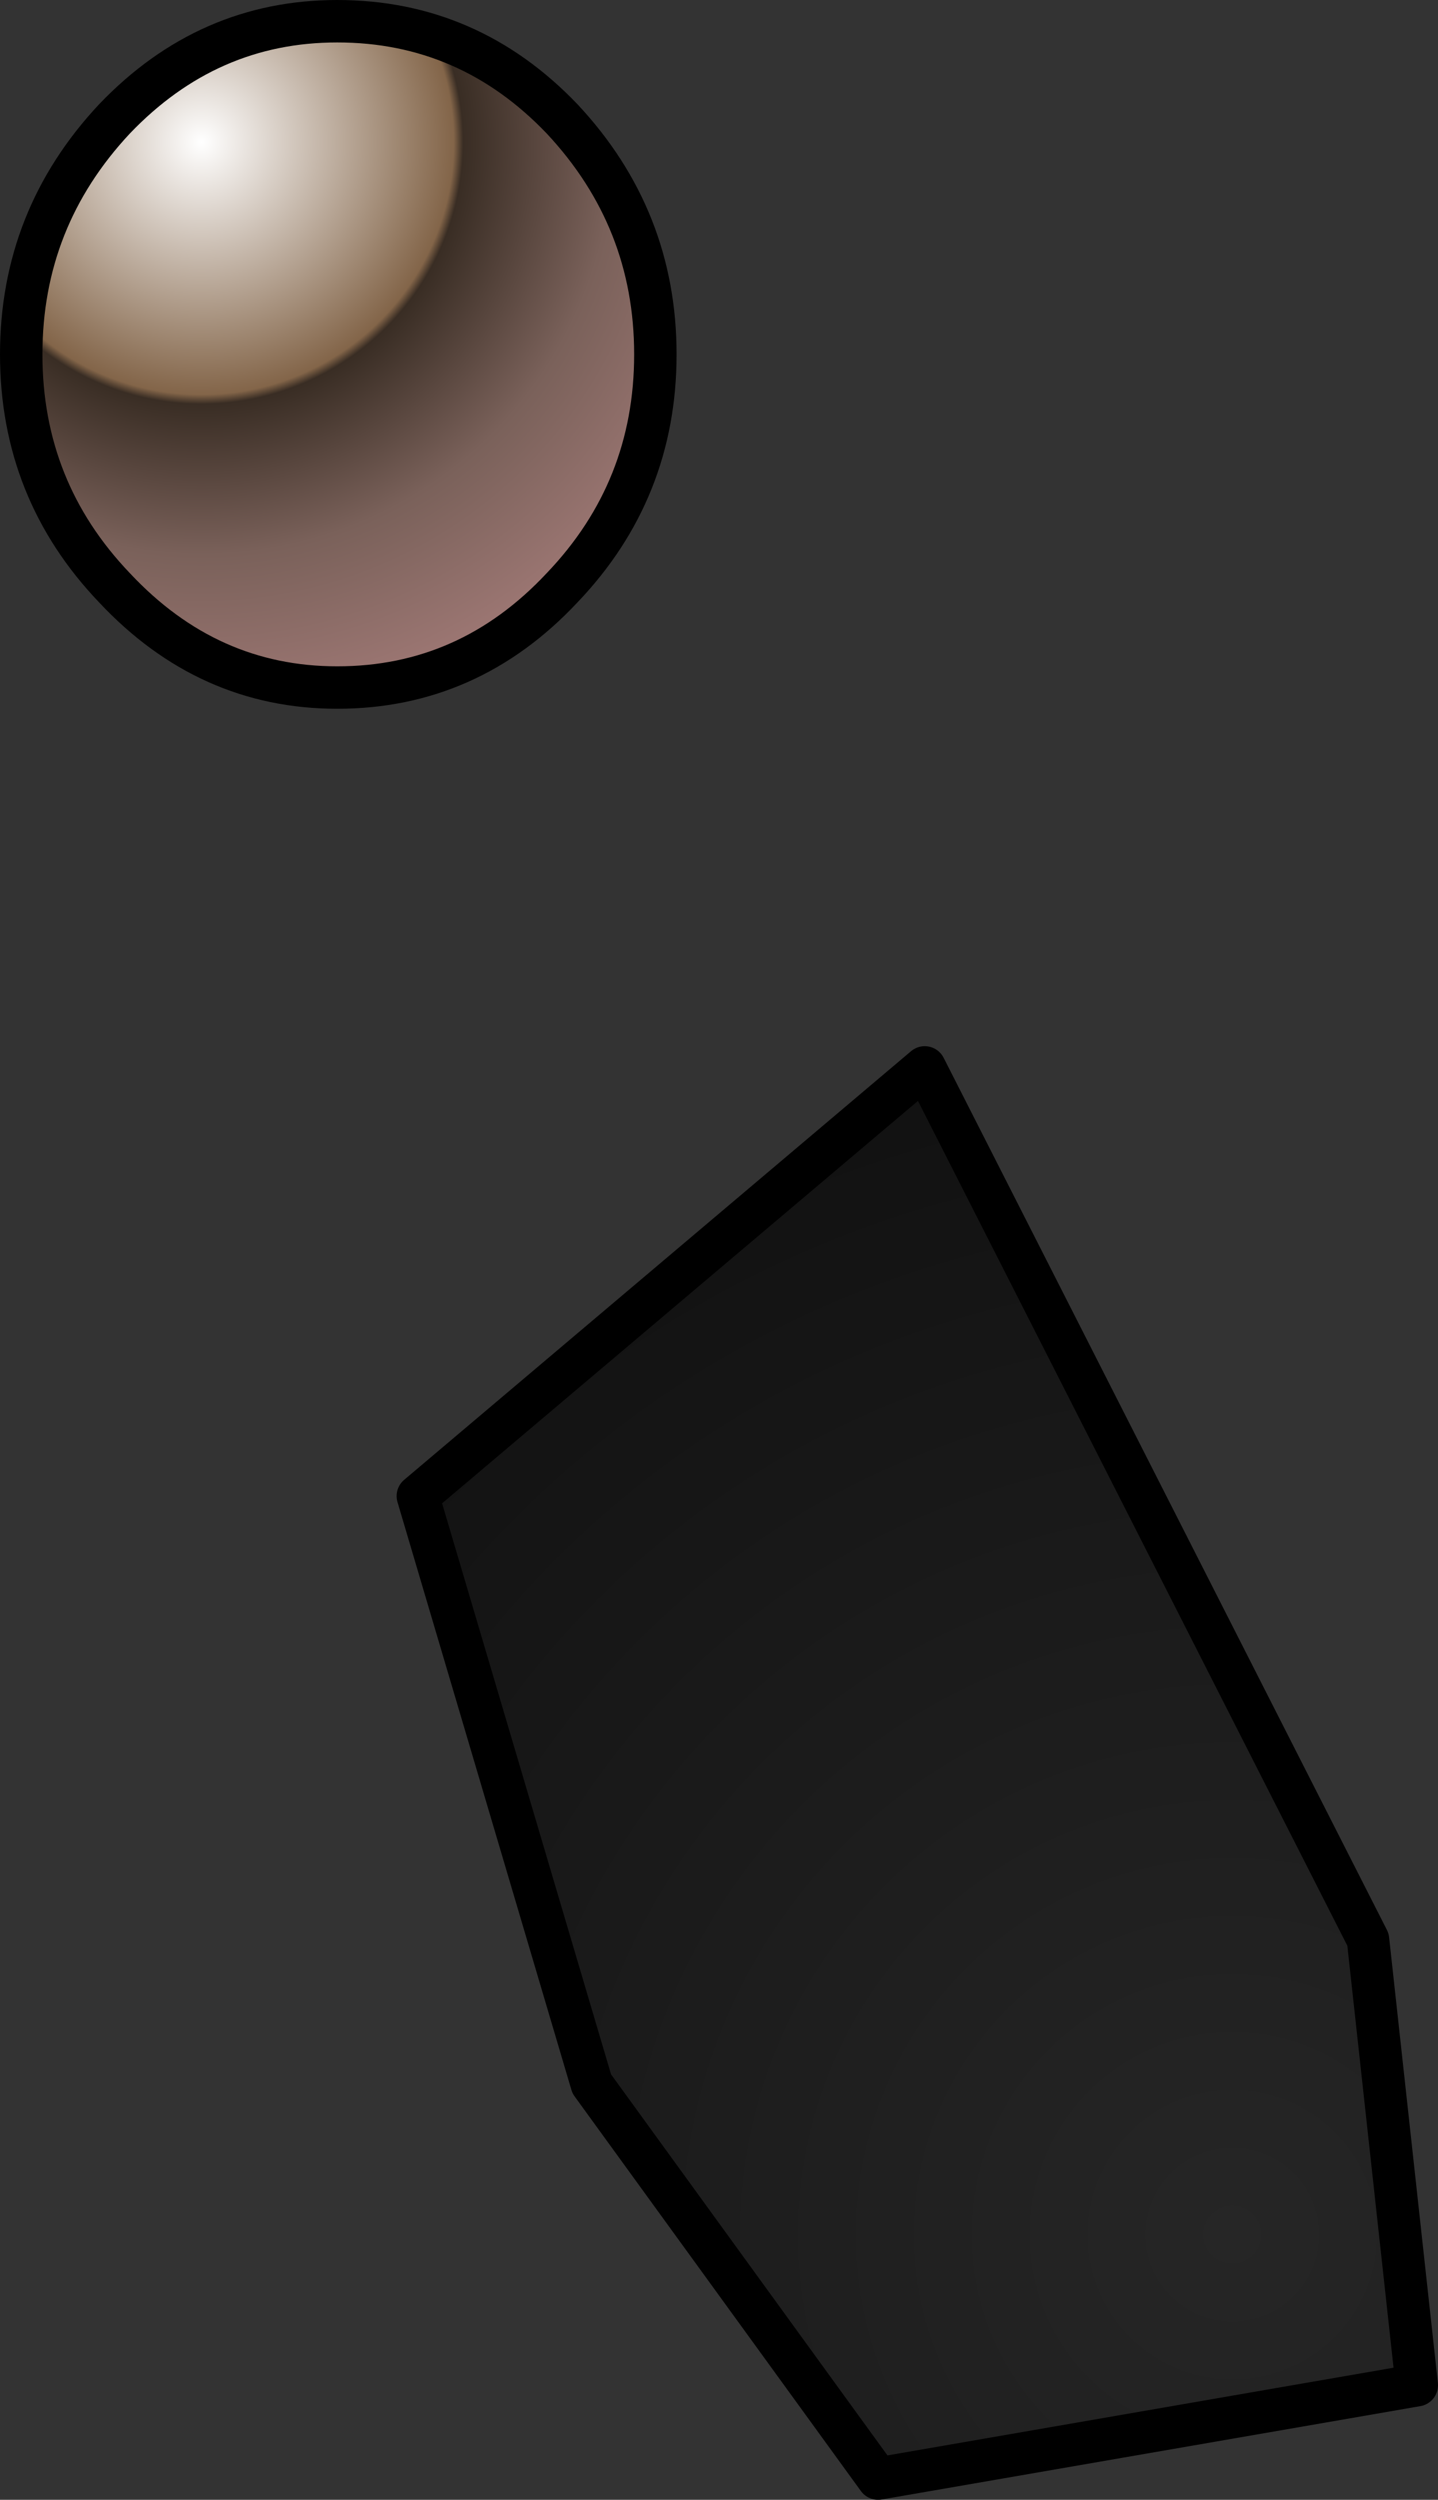 <?xml version="1.0" encoding="UTF-8" standalone="no"?>
<svg xmlns:ffdec="https://www.free-decompiler.com/flash" xmlns:xlink="http://www.w3.org/1999/xlink" ffdec:objectType="shape" height="117.8px" width="67.8px" xmlns="http://www.w3.org/2000/svg">
  <rect width="100%" height="100%" fill="#333333" stroke="none"/>
  <g transform="matrix(2.0, 0.0, 0.0, 2.0, 35.7, 59.0)">
    <path d="M-3.9 19.6 L-8.0 5.75 3.95 -4.35 14.4 16.2 15.55 26.7 2.85 28.9 -3.9 19.6" fill="url(#gradient0)" fill-rule="evenodd" stroke="none"/>
    <path d="M-4.6 -15.65 Q-6.8 -13.3 -9.9 -13.3 -12.95 -13.3 -15.15 -15.65 -17.35 -17.95 -17.35 -21.15 -17.35 -24.35 -15.15 -26.7 -12.95 -29.0 -9.9 -29.0 -6.8 -29.0 -4.6 -26.7 -2.4 -24.35 -2.4 -21.15 -2.4 -17.95 -4.6 -15.65" fill="url(#gradient1)" fill-rule="evenodd" stroke="none"/>
    <path d="M-4.6 -15.65 Q-6.8 -13.3 -9.9 -13.3 -12.95 -13.3 -15.15 -15.65 -17.35 -17.95 -17.35 -21.15 -17.35 -24.35 -15.15 -26.7 -12.95 -29.0 -9.9 -29.0 -6.8 -29.0 -4.6 -26.7 -2.4 -24.35 -2.4 -21.15 -2.4 -17.95 -4.6 -15.65 M-3.9 19.6 L2.85 28.9 15.55 26.7 14.4 16.2 3.95 -4.35 -8.0 5.75 -3.9 19.6 Z" fill="none" stroke="#000000" stroke-linecap="round" stroke-linejoin="round" stroke-width="1.0"/>
  </g>
  <defs>
    <radialGradient cx="0" cy="0" gradientTransform="matrix(0.035, 0.0, 0.0, 0.035, 11.2, 23.15)" gradientUnits="userSpaceOnUse" id="gradient0" r="819.2" spreadMethod="pad">
      <stop offset="0.0" stop-color="#262626"/>
      <stop offset="1.0" stop-color="#111111"/>
    </radialGradient>
    <radialGradient cx="0" cy="0" gradientTransform="matrix(0.017, 0.0, 0.0, 0.017, -13.1, -26.15)" gradientUnits="userSpaceOnUse" id="gradient1" r="819.2" spreadMethod="pad">
      <stop offset="0.0" stop-color="#ffffff"/>
      <stop offset="0.427" stop-color="#836549"/>
      <stop offset="0.443" stop-color="#392d24"/>
      <stop offset="0.698" stop-color="#7a615a"/>
      <stop offset="1.0" stop-color="#a27a77"/>
    </radialGradient>
  </defs>
</svg>
